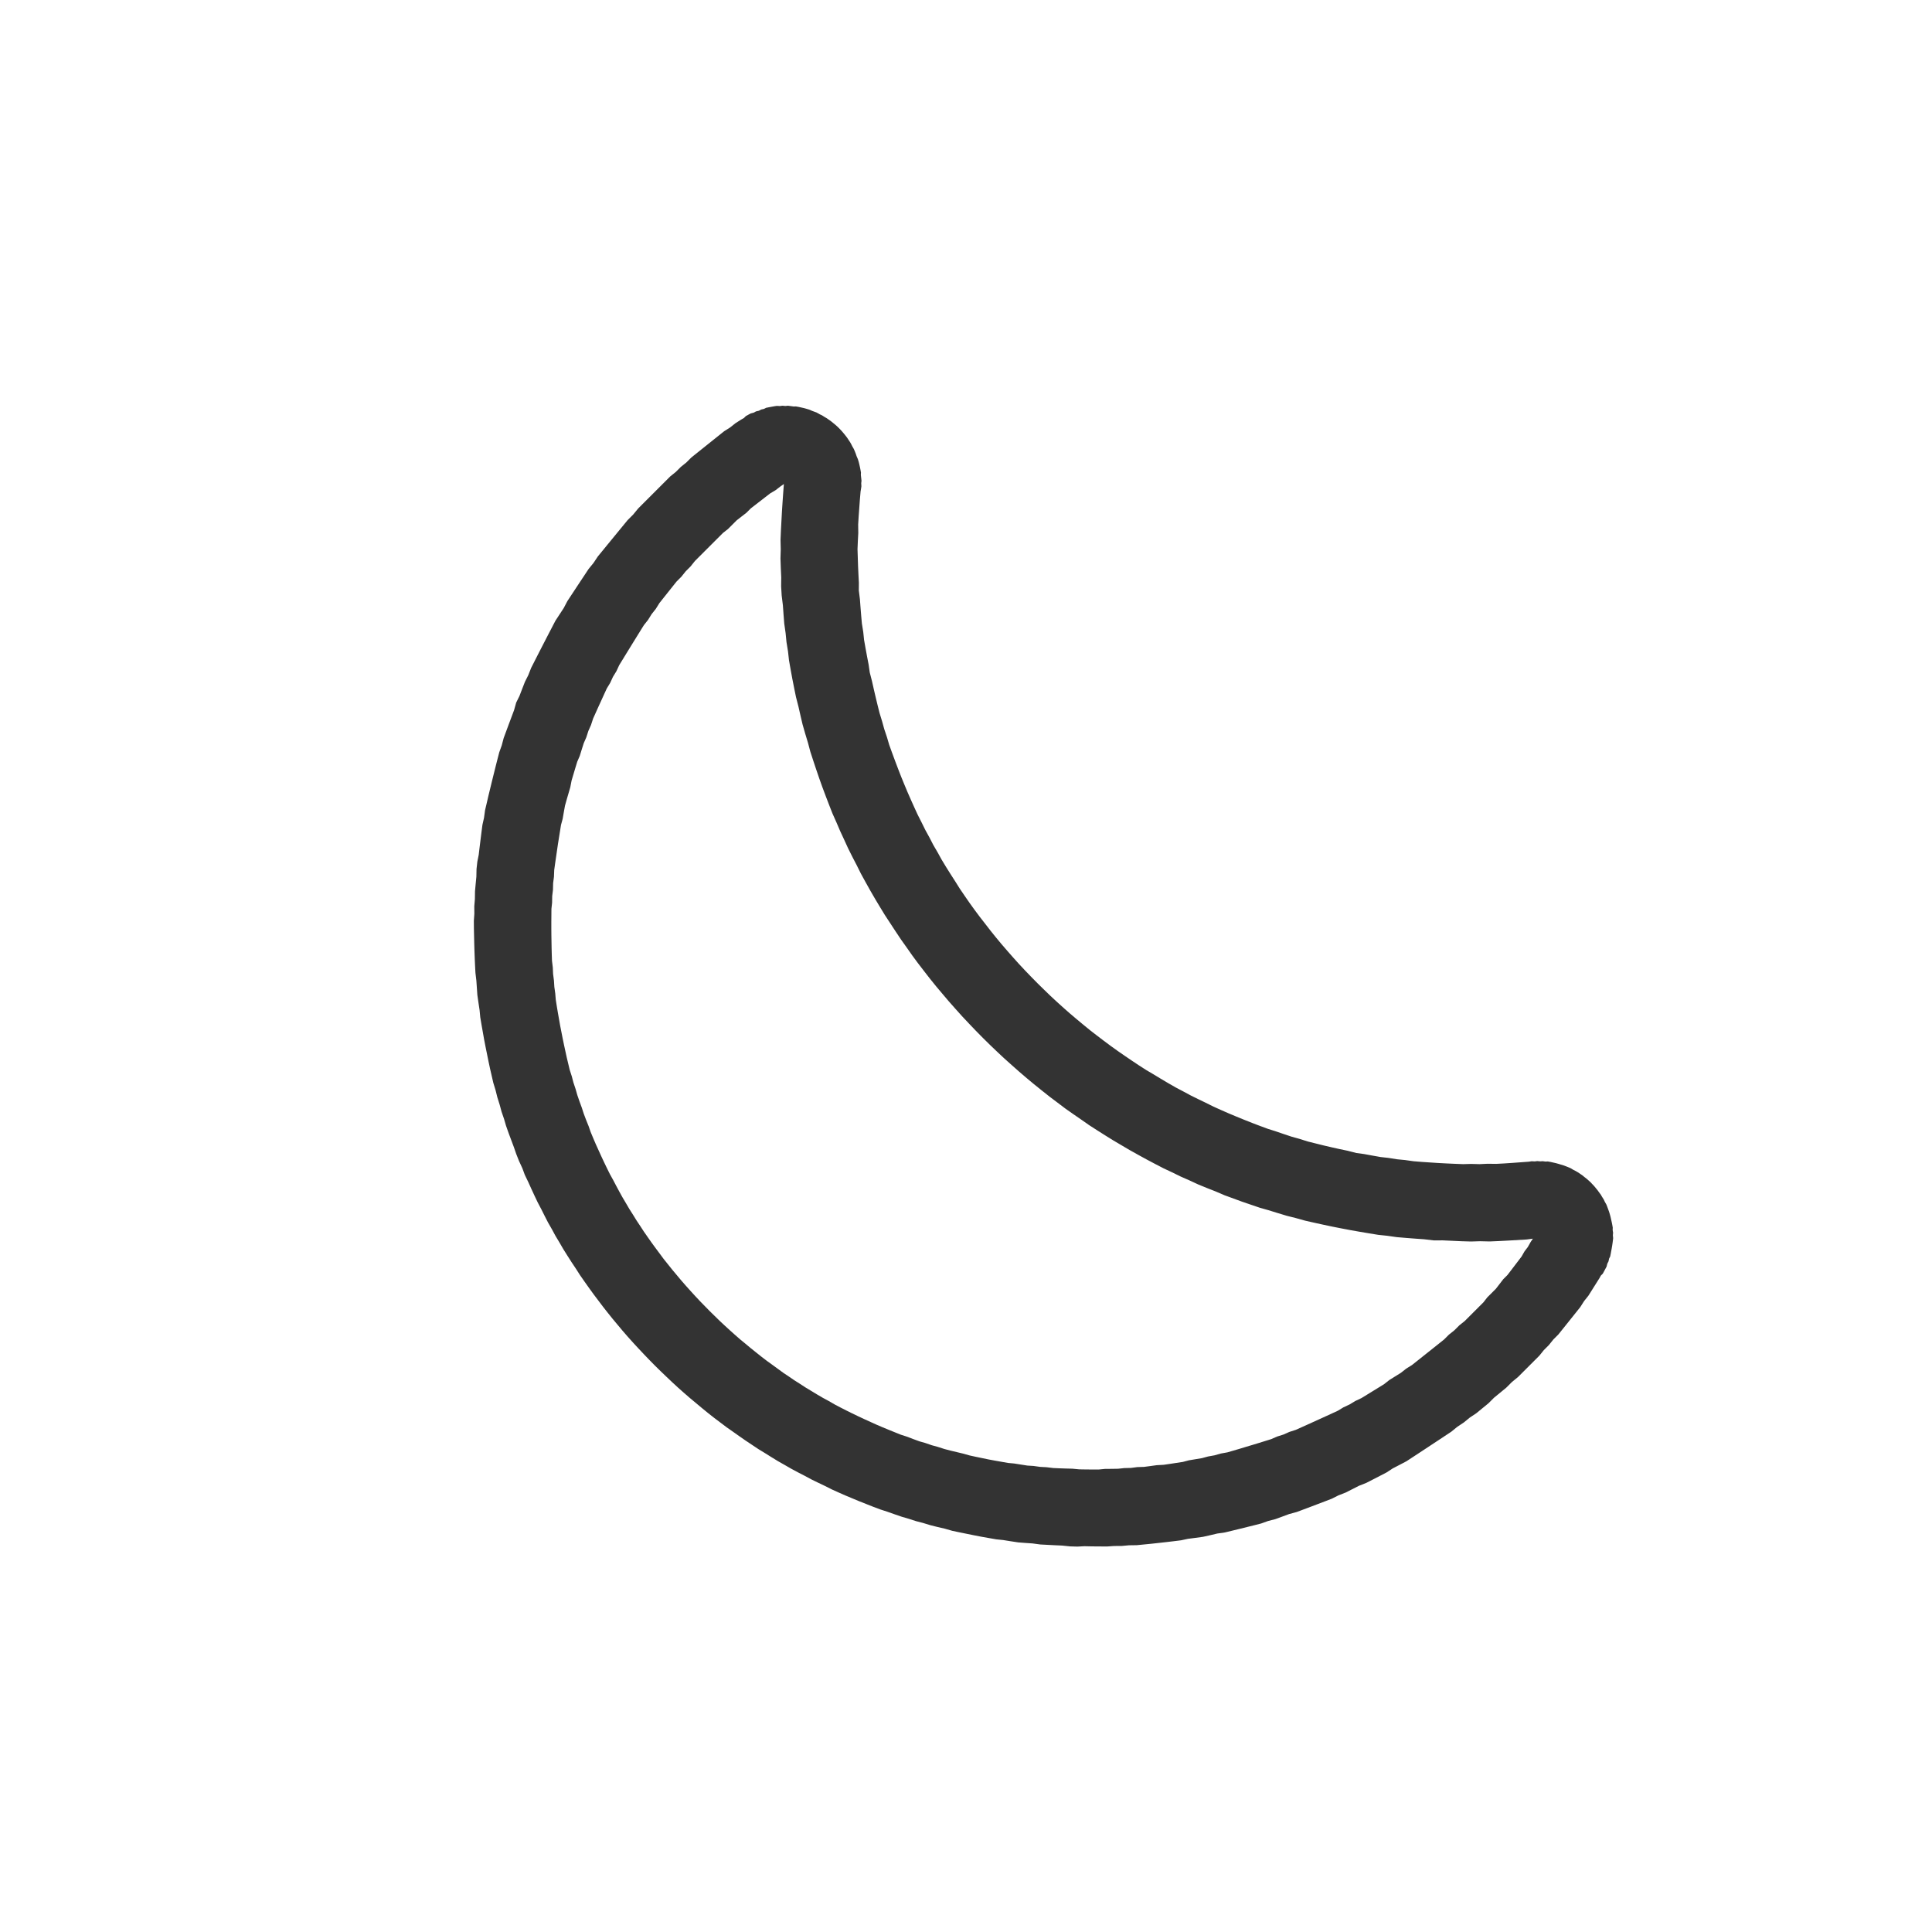 <?xml version="1.0" encoding="UTF-8" standalone="no"?>
<!DOCTYPE svg PUBLIC "-//W3C//DTD SVG 1.1//EN" "http://www.w3.org/Graphics/SVG/1.1/DTD/svg11.dtd">
<svg width="25px" height="25px" version="1.1" xmlns="http://www.w3.org/2000/svg" xmlns:xlink="http://www.w3.org/1999/xlink" xml:space="preserve" xmlns:serif="http://www.serif.com/" style="fill-rule:evenodd;clip-rule:evenodd;stroke-linejoin:round;stroke-miterlimit:1.414;">
    <g transform="matrix(1,0,0,1,-674,-1324)">
        <g id="weather.thin.moon" transform="matrix(1,0,0,1,-893.023,554.893)">
            <rect x="1568" y="770" width="24" height="24" style="fill:none;"/>
            <g transform="matrix(-0.707,0.707,-0.707,-0.707,2603.4,1581.37)">
                <path d="M154.999,1296.46L154.976,1296.43L154.953,1296.4L154.932,1296.38L154.911,1296.35L154.892,1296.32L154.873,1296.29L154.856,1296.26L154.84,1296.23L154.824,1296.19L154.81,1296.16L154.797,1296.13L154.786,1296.09L154.775,1296.06L154.766,1296.02L154.758,1295.99L154.751,1295.95L154.746,1295.92L154.742,1295.88L154.739,1295.85L154.737,1295.81L154.737,1295.77L154.738,1295.74L154.741,1295.7L154.744,1295.67L154.749,1295.63L154.755,1295.6L154.763,1295.56L154.771,1295.53L154.781,1295.5L154.792,1295.46L154.804,1295.43L154.817,1295.4L154.832,1295.37L154.848,1295.33L154.864,1295.3L154.882,1295.27L154.901,1295.24L154.921,1295.21L154.942,1295.18L154.964,1295.16L154.988,1295.13L155.012,1295.1L155.037,1295.08L155.064,1295.05L155.091,1295.03L155.119,1295.01L155.202,1294.94L155.283,1294.87L155.364,1294.8L155.443,1294.73L155.521,1294.65L155.599,1294.58L155.675,1294.51L155.75,1294.43L155.825,1294.35L155.898,1294.27L155.97,1294.19L156.041,1294.12L156.111,1294.03L156.18,1293.95L156.248,1293.87L156.315,1293.79L156.38,1293.7L156.445,1293.62L156.508,1293.53L156.57,1293.44L156.631,1293.35L156.691,1293.27L156.75,1293.17L156.807,1293.08L156.863,1292.99L156.918,1292.9L156.972,1292.81L157.025,1292.71L157.076,1292.62L157.126,1292.52L157.175,1292.43L157.222,1292.33L157.268,1292.23L157.313,1292.13L157.357,1292.03L157.399,1291.93L157.44,1291.83L157.479,1291.73L157.517,1291.63L157.554,1291.53L157.59,1291.42L157.624,1291.32L157.656,1291.21L157.688,1291.11L157.717,1291L157.746,1290.9L157.773,1290.79L157.798,1290.68L157.822,1290.57L157.845,1290.47L157.866,1290.36L157.886,1290.25L157.904,1290.14L157.92,1290.03L157.935,1289.91L157.949,1289.8L157.961,1289.69L157.971,1289.58L157.98,1289.46L157.987,1289.35L157.993,1289.24L157.997,1289.12L157.999,1289.01L158,1288.89L157.999,1288.78L157.997,1288.66L157.993,1288.55L157.987,1288.43L157.98,1288.32L157.971,1288.21L157.961,1288.1L157.949,1287.98L157.935,1287.87L157.92,1287.76L157.904,1287.65L157.886,1287.54L157.866,1287.43L157.845,1287.32L157.823,1287.21L157.799,1287.1L157.773,1287L157.746,1286.89L157.718,1286.78L157.688,1286.67L157.657,1286.57L157.624,1286.46L157.59,1286.36L157.555,1286.26L157.518,1286.15L157.48,1286.05L157.441,1285.95L157.4,1285.85L157.358,1285.75L157.315,1285.65L157.27,1285.55L157.224,1285.45L157.177,1285.36L157.128,1285.26L157.078,1285.16L157.027,1285.07L156.975,1284.97L156.921,1284.88L156.867,1284.79L156.811,1284.7L156.754,1284.61L156.695,1284.52L156.636,1284.42L156.575,1284.34L156.513,1284.25L156.45,1284.16L156.386,1284.08L156.321,1283.99L156.255,1283.91L156.187,1283.82L156.119,1283.74L156.049,1283.66L155.979,1283.58L155.907,1283.5L155.834,1283.42L155.76,1283.34L155.686,1283.27L155.61,1283.19L155.533,1283.12L155.455,1283.04L155.377,1282.97L155.297,1282.9L155.216,1282.83L155.135,1282.76L155.107,1282.74L155.08,1282.71L155.054,1282.69L155.029,1282.66L155.006,1282.64L154.983,1282.61L154.961,1282.59L154.94,1282.56L154.921,1282.53L154.902,1282.5L154.885,1282.47L154.869,1282.44L154.853,1282.41L154.839,1282.38L154.826,1282.35L154.814,1282.32L154.804,1282.28L154.794,1282.25L154.786,1282.22L154.778,1282.18L154.772,1282.15L154.768,1282.11L154.764,1282.08L154.762,1282.05L154.76,1282.01L154.761,1281.98L154.762,1281.94L154.765,1281.91L154.769,1281.87L154.774,1281.84L154.78,1281.8L154.788,1281.77L154.797,1281.73L154.808,1281.7L154.819,1281.66L154.832,1281.63L154.846,1281.6L154.86,1281.57L154.876,1281.54L154.893,1281.51L154.912,1281.48L154.931,1281.45L154.951,1281.42L154.972,1281.39L154.994,1281.37L155.016,1281.34L155.04,1281.32L155.065,1281.29L155.09,1281.27L155.116,1281.25L155.143,1281.23L155.171,1281.21L155.2,1281.19L155.229,1281.17L155.259,1281.15L155.289,1281.14L155.32,1281.12L155.352,1281.11L155.385,1281.09L155.418,1281.08L155.451,1281.07L155.485,1281.06L155.52,1281.06L155.554,1281.05L155.642,1281.03L155.73,1281.01L155.818,1280.99L155.907,1280.98L155.997,1280.96L156.086,1280.95L156.176,1280.94L156.266,1280.93L156.357,1280.92L156.448,1280.91L156.539,1280.91L156.631,1280.9L156.723,1280.9L156.815,1280.89L156.907,1280.89L157,1280.89L157.103,1280.89L157.206,1280.89L157.309,1280.9L157.411,1280.9L157.513,1280.91L157.615,1280.92L157.716,1280.92L157.817,1280.93L157.918,1280.94L158.018,1280.96L158.118,1280.97L158.218,1280.99L158.317,1281L158.415,1281.02L158.514,1281.04L158.611,1281.06L158.709,1281.08L158.806,1281.1L158.902,1281.12L158.998,1281.14L159.094,1281.17L159.189,1281.2L159.284,1281.22L159.378,1281.25L159.472,1281.28L159.565,1281.31L159.657,1281.35L159.749,1281.38L159.841,1281.41L159.932,1281.45L160.023,1281.48L160.113,1281.52L160.202,1281.56L160.291,1281.6L160.379,1281.64L160.467,1281.68L160.554,1281.73L160.641,1281.77L160.727,1281.81L160.812,1281.86L160.897,1281.9L160.981,1281.95L161.064,1282L161.147,1282.05L161.229,1282.1L161.311,1282.15L161.391,1282.21L161.472,1282.26L161.551,1282.31L161.63,1282.37L161.708,1282.43L161.785,1282.48L161.862,1282.54L161.938,1282.6L162.013,1282.66L162.088,1282.72L162.161,1282.78L162.234,1282.84L162.306,1282.91L162.378,1282.97L162.449,1283.04L162.518,1283.1L162.587,1283.17L162.656,1283.24L162.723,1283.31L162.79,1283.37L162.856,1283.44L162.921,1283.52L162.985,1283.59L163.048,1283.66L163.111,1283.73L163.172,1283.81L163.233,1283.88L163.293,1283.95L163.352,1284.03L163.41,1284.11L163.467,1284.18L163.523,1284.26L163.579,1284.34L163.633,1284.42L163.686,1284.5L163.739,1284.58L163.791,1284.66L163.841,1284.75L163.891,1284.83L163.939,1284.91L163.987,1285L164.034,1285.08L164.08,1285.17L164.124,1285.25L164.168,1285.34L164.211,1285.43L164.252,1285.51L164.293,1285.6L164.332,1285.69L164.371,1285.78L164.408,1285.87L164.445,1285.96L164.48,1286.05L164.514,1286.14L164.547,1286.24L164.579,1286.33L164.61,1286.42L164.64,1286.52L164.669,1286.61L164.696,1286.7L164.723,1286.8L164.748,1286.89L164.772,1286.99L164.795,1287.09L164.817,1287.18L164.837,1287.28L164.857,1287.38L164.875,1287.48L164.892,1287.58L164.908,1287.67L164.922,1287.77L164.936,1287.87L164.948,1287.97L164.959,1288.08L164.968,1288.18L164.977,1288.28L164.984,1288.38L164.99,1288.48L164.994,1288.58L164.997,1288.69L164.999,1288.79L165,1288.89L164.999,1289L164.997,1289.1L164.994,1289.2L164.99,1289.3L164.984,1289.41L164.977,1289.51L164.968,1289.61L164.959,1289.71L164.948,1289.81L164.936,1289.91L164.922,1290.01L164.908,1290.11L164.892,1290.21L164.875,1290.31L164.857,1290.41L164.837,1290.5L164.817,1290.6L164.795,1290.7L164.772,1290.8L164.748,1290.89L164.723,1290.99L164.696,1291.08L164.669,1291.18L164.64,1291.27L164.61,1291.36L164.579,1291.46L164.547,1291.55L164.514,1291.64L164.48,1291.73L164.445,1291.83L164.408,1291.91L164.371,1292.01L164.332,1292.1L164.293,1292.18L164.252,1292.27L164.211,1292.36L164.168,1292.45L164.124,1292.53L164.08,1292.62L164.034,1292.7L163.987,1292.79L163.939,1292.87L163.891,1292.96L163.841,1293.04L163.791,1293.12L163.739,1293.2L163.686,1293.28L163.633,1293.36L163.579,1293.44L163.523,1293.52L163.467,1293.6L163.41,1293.68L163.352,1293.75L163.293,1293.83L163.233,1293.91L163.172,1293.98L163.111,1294.05L163.048,1294.13L162.985,1294.2L162.921,1294.27L162.856,1294.34L162.79,1294.41L162.723,1294.48L162.656,1294.55L162.587,1294.62L162.518,1294.68L162.449,1294.75L162.378,1294.81L162.306,1294.88L162.234,1294.94L162.161,1295L162.088,1295.07L162.013,1295.13L161.938,1295.18L161.862,1295.24L161.785,1295.3L161.708,1295.36L161.63,1295.42L161.551,1295.47L161.472,1295.53L161.391,1295.58L161.311,1295.63L161.229,1295.68L161.147,1295.73L161.064,1295.78L160.981,1295.83L160.897,1295.88L160.812,1295.93L160.727,1295.97L160.641,1296.02L160.554,1296.06L160.467,1296.1L160.379,1296.14L160.291,1296.18L160.202,1296.23L160.113,1296.26L160.023,1296.3L159.932,1296.34L159.841,1296.37L159.749,1296.41L159.657,1296.44L159.565,1296.47L159.472,1296.5L159.378,1296.53L159.284,1296.56L159.189,1296.59L159.094,1296.62L158.998,1296.64L158.902,1296.66L158.806,1296.69L158.709,1296.71L158.611,1296.73L158.514,1296.75L158.415,1296.77L158.317,1296.79L158.218,1296.8L158.118,1296.82L158.018,1296.83L157.918,1296.84L157.817,1296.85L157.716,1296.86L157.615,1296.87L157.513,1296.88L157.411,1296.88L157.309,1296.89L157.206,1296.89L157.103,1296.89L157,1296.89L156.907,1296.89L156.815,1296.89L156.723,1296.89L156.631,1296.88L156.539,1296.88L156.448,1296.87L156.357,1296.87L156.266,1296.86L156.175,1296.85L156.085,1296.84L155.995,1296.83L155.906,1296.82L155.816,1296.81L155.727,1296.79L155.639,1296.78L155.55,1296.76L155.514,1296.75L155.479,1296.75L155.444,1296.74L155.41,1296.73L155.376,1296.71L155.343,1296.7L155.311,1296.68L155.279,1296.67L155.247,1296.65L155.217,1296.64L155.187,1296.62L155.158,1296.6L155.129,1296.58L155.102,1296.56L155.075,1296.53L155.049,1296.51L155.024,1296.48L154.999,1296.46ZM155.807,1295.79L155.885,1295.8L155.963,1295.82L156.041,1295.83L156.12,1295.84L156.198,1295.85L156.277,1295.86L156.357,1295.86L156.436,1295.87L156.516,1295.88L156.596,1295.88L156.676,1295.88L156.757,1295.89L156.838,1295.89L156.919,1295.89L157,1295.89L157.091,1295.89L157.181,1295.89L157.271,1295.89L157.361,1295.88L157.45,1295.88L157.539,1295.87L157.628,1295.87L157.716,1295.86L157.804,1295.85L157.892,1295.84L157.98,1295.83L158.067,1295.81L158.153,1295.8L158.239,1295.78L158.325,1295.77L158.411,1295.75L158.496,1295.73L158.581,1295.71L158.665,1295.69L158.749,1295.67L158.832,1295.65L158.916,1295.63L158.998,1295.6L159.081,1295.58L159.162,1295.55L159.244,1295.53L159.325,1295.5L159.405,1295.47L159.486,1295.44L159.565,1295.41L159.644,1295.38L159.723,1295.34L159.801,1295.31L159.879,1295.27L159.956,1295.24L160.033,1295.2L160.109,1295.16L160.185,1295.13L160.26,1295.09L160.334,1295.05L160.408,1295.01L160.482,1294.96L160.555,1294.92L160.628,1294.88L160.699,1294.84L160.771,1294.79L160.842,1294.74L160.912,1294.7L160.981,1294.65L161.05,1294.6L161.119,1294.55L161.186,1294.5L161.253,1294.45L161.32,1294.4L161.386,1294.35L161.451,1294.29L161.516,1294.24L161.579,1294.18L161.643,1294.13L161.705,1294.07L161.767,1294.02L161.828,1293.96L161.889,1293.9L161.949,1293.84L162.008,1293.78L162.066,1293.72L162.124,1293.66L162.181,1293.6L162.237,1293.54L162.292,1293.47L162.347,1293.41L162.401,1293.34L162.454,1293.28L162.507,1293.21L162.558,1293.15L162.609,1293.08L162.659,1293.01L162.708,1292.94L162.757,1292.87L162.804,1292.8L162.851,1292.73L162.897,1292.66L162.942,1292.59L162.987,1292.52L163.03,1292.45L163.073,1292.38L163.114,1292.3L163.155,1292.23L163.195,1292.15L163.234,1292.08L163.273,1292L163.31,1291.92L163.346,1291.85L163.382,1291.77L163.416,1291.69L163.45,1291.62L163.483,1291.54L163.515,1291.46L163.545,1291.38L163.575,1291.3L163.604,1291.22L163.632,1291.14L163.659,1291.06L163.685,1290.97L163.71,1290.89L163.734,1290.81L163.757,1290.73L163.78,1290.64L163.801,1290.56L163.821,1290.47L163.84,1290.39L163.858,1290.3L163.875,1290.22L163.891,1290.13L163.905,1290.05L163.919,1289.96L163.932,1289.87L163.944,1289.79L163.954,1289.7L163.964,1289.61L163.972,1289.52L163.98,1289.43L163.986,1289.34L163.991,1289.25L163.995,1289.16L163.998,1289.07L163.999,1288.98L164,1288.89L163.999,1288.8L163.998,1288.71L163.995,1288.62L163.991,1288.53L163.986,1288.44L163.98,1288.35L163.972,1288.27L163.964,1288.18L163.954,1288.09L163.944,1288L163.932,1287.91L163.919,1287.83L163.905,1287.74L163.891,1287.65L163.875,1287.57L163.858,1287.48L163.84,1287.4L163.821,1287.31L163.801,1287.23L163.779,1287.14L163.758,1287.06L163.734,1286.98L163.71,1286.89L163.685,1286.81L163.659,1286.73L163.632,1286.65L163.604,1286.57L163.575,1286.49L163.545,1286.41L163.515,1286.33L163.483,1286.25L163.45,1286.17L163.416,1286.09L163.382,1286.01L163.346,1285.94L163.31,1285.86L163.273,1285.78L163.234,1285.71L163.195,1285.63L163.155,1285.56L163.114,1285.48L163.073,1285.41L163.03,1285.34L162.987,1285.27L162.942,1285.19L162.897,1285.12L162.851,1285.05L162.805,1284.98L162.757,1284.91L162.708,1284.84L162.659,1284.77L162.609,1284.71L162.558,1284.64L162.507,1284.57L162.454,1284.51L162.401,1284.44L162.347,1284.38L162.292,1284.31L162.237,1284.25L162.181,1284.19L162.124,1284.13L162.066,1284.06L162.008,1284L161.949,1283.94L161.889,1283.88L161.828,1283.83L161.767,1283.77L161.705,1283.71L161.643,1283.66L161.58,1283.6L161.515,1283.55L161.451,1283.49L161.386,1283.44L161.32,1283.39L161.253,1283.33L161.186,1283.28L161.118,1283.23L161.05,1283.18L160.981,1283.14L160.911,1283.09L160.841,1283.04L160.771,1283L160.699,1282.95L160.627,1282.91L160.555,1282.86L160.482,1282.82L160.409,1282.78L160.334,1282.74L160.26,1282.7L160.185,1282.66L160.109,1282.62L160.033,1282.58L159.956,1282.55L159.879,1282.51L159.801,1282.48L159.723,1282.44L159.644,1282.41L159.565,1282.38L159.485,1282.35L159.405,1282.32L159.325,1282.29L159.244,1282.26L159.163,1282.23L159.081,1282.21L158.998,1282.18L158.916,1282.16L158.832,1282.13L158.749,1282.11L158.665,1282.09L158.581,1282.07L158.496,1282.05L158.411,1282.04L158.325,1282.02L158.239,1282L158.153,1281.99L158.067,1281.97L157.98,1281.96L157.892,1281.95L157.804,1281.94L157.716,1281.93L157.628,1281.92L157.539,1281.91L157.45,1281.91L157.361,1281.9L157.271,1281.9L157.181,1281.89L157.091,1281.89L157,1281.89L156.919,1281.89L156.838,1281.89L156.759,1281.9L156.68,1281.9L156.601,1281.9L156.523,1281.91L156.446,1281.92L156.369,1281.92L156.294,1281.93L156.219,1281.94L156.145,1281.95L156.071,1281.96L155.998,1281.98L155.926,1281.99L155.855,1282.01L155.804,1282.02L155.869,1282.07L155.959,1282.15L156.049,1282.23L156.138,1282.31L156.225,1282.39L156.311,1282.48L156.396,1282.56L156.481,1282.65L156.563,1282.74L156.645,1282.83L156.726,1282.91L156.805,1283.01L156.883,1283.1L156.96,1283.19L157.036,1283.28L157.111,1283.38L157.184,1283.47L157.256,1283.57L157.327,1283.67L157.397,1283.77L157.465,1283.87L157.532,1283.97L157.597,1284.07L157.661,1284.17L157.724,1284.27L157.786,1284.38L157.846,1284.48L157.905,1284.59L157.963,1284.7L158.019,1284.8L158.073,1284.91L158.127,1285.02L158.178,1285.13L158.229,1285.24L158.277,1285.36L158.325,1285.47L158.371,1285.58L158.415,1285.7L158.458,1285.81L158.499,1285.93L158.539,1286.04L158.577,1286.16L158.614,1286.28L158.649,1286.4L158.683,1286.52L158.714,1286.64L158.745,1286.76L158.773,1286.88L158.8,1287L158.826,1287.12L158.849,1287.25L158.871,1287.37L158.892,1287.49L158.91,1287.62L158.927,1287.74L158.942,1287.87L158.956,1288L158.967,1288.12L158.977,1288.25L158.985,1288.38L158.992,1288.51L158.996,1288.63L158.999,1288.76L159,1288.89L158.999,1289.02L158.996,1289.15L158.992,1289.28L158.985,1289.41L158.977,1289.54L158.967,1289.66L158.956,1289.79L158.942,1289.92L158.927,1290.04L158.91,1290.17L158.892,1290.29L158.871,1290.41L158.849,1290.54L158.825,1290.66L158.8,1290.78L158.773,1290.91L158.744,1291.03L158.714,1291.15L158.682,1291.27L158.648,1291.39L158.613,1291.51L158.576,1291.62L158.538,1291.74L158.498,1291.86L158.457,1291.97L158.413,1292.09L158.369,1292.2L158.323,1292.32L158.275,1292.43L158.226,1292.54L158.176,1292.65L158.124,1292.76L158.07,1292.87L158.015,1292.98L157.959,1293.09L157.901,1293.19L157.842,1293.3L157.781,1293.41L157.719,1293.51L157.656,1293.61L157.591,1293.72L157.525,1293.82L157.458,1293.92L157.389,1294.02L157.319,1294.12L157.247,1294.21L157.175,1294.31L157.101,1294.4L157.026,1294.5L156.949,1294.59L156.871,1294.68L156.793,1294.78L156.713,1294.87L156.631,1294.95L156.549,1295.04L156.465,1295.13L156.38,1295.21L156.294,1295.3L156.207,1295.38L156.118,1295.46L156.029,1295.54L155.938,1295.62L155.846,1295.7L155.753,1295.78L155.751,1295.78L155.807,1295.79Z" style="fill:rgb(51,51,51);"/>
            </g>
        </g>
    </g>
</svg>

